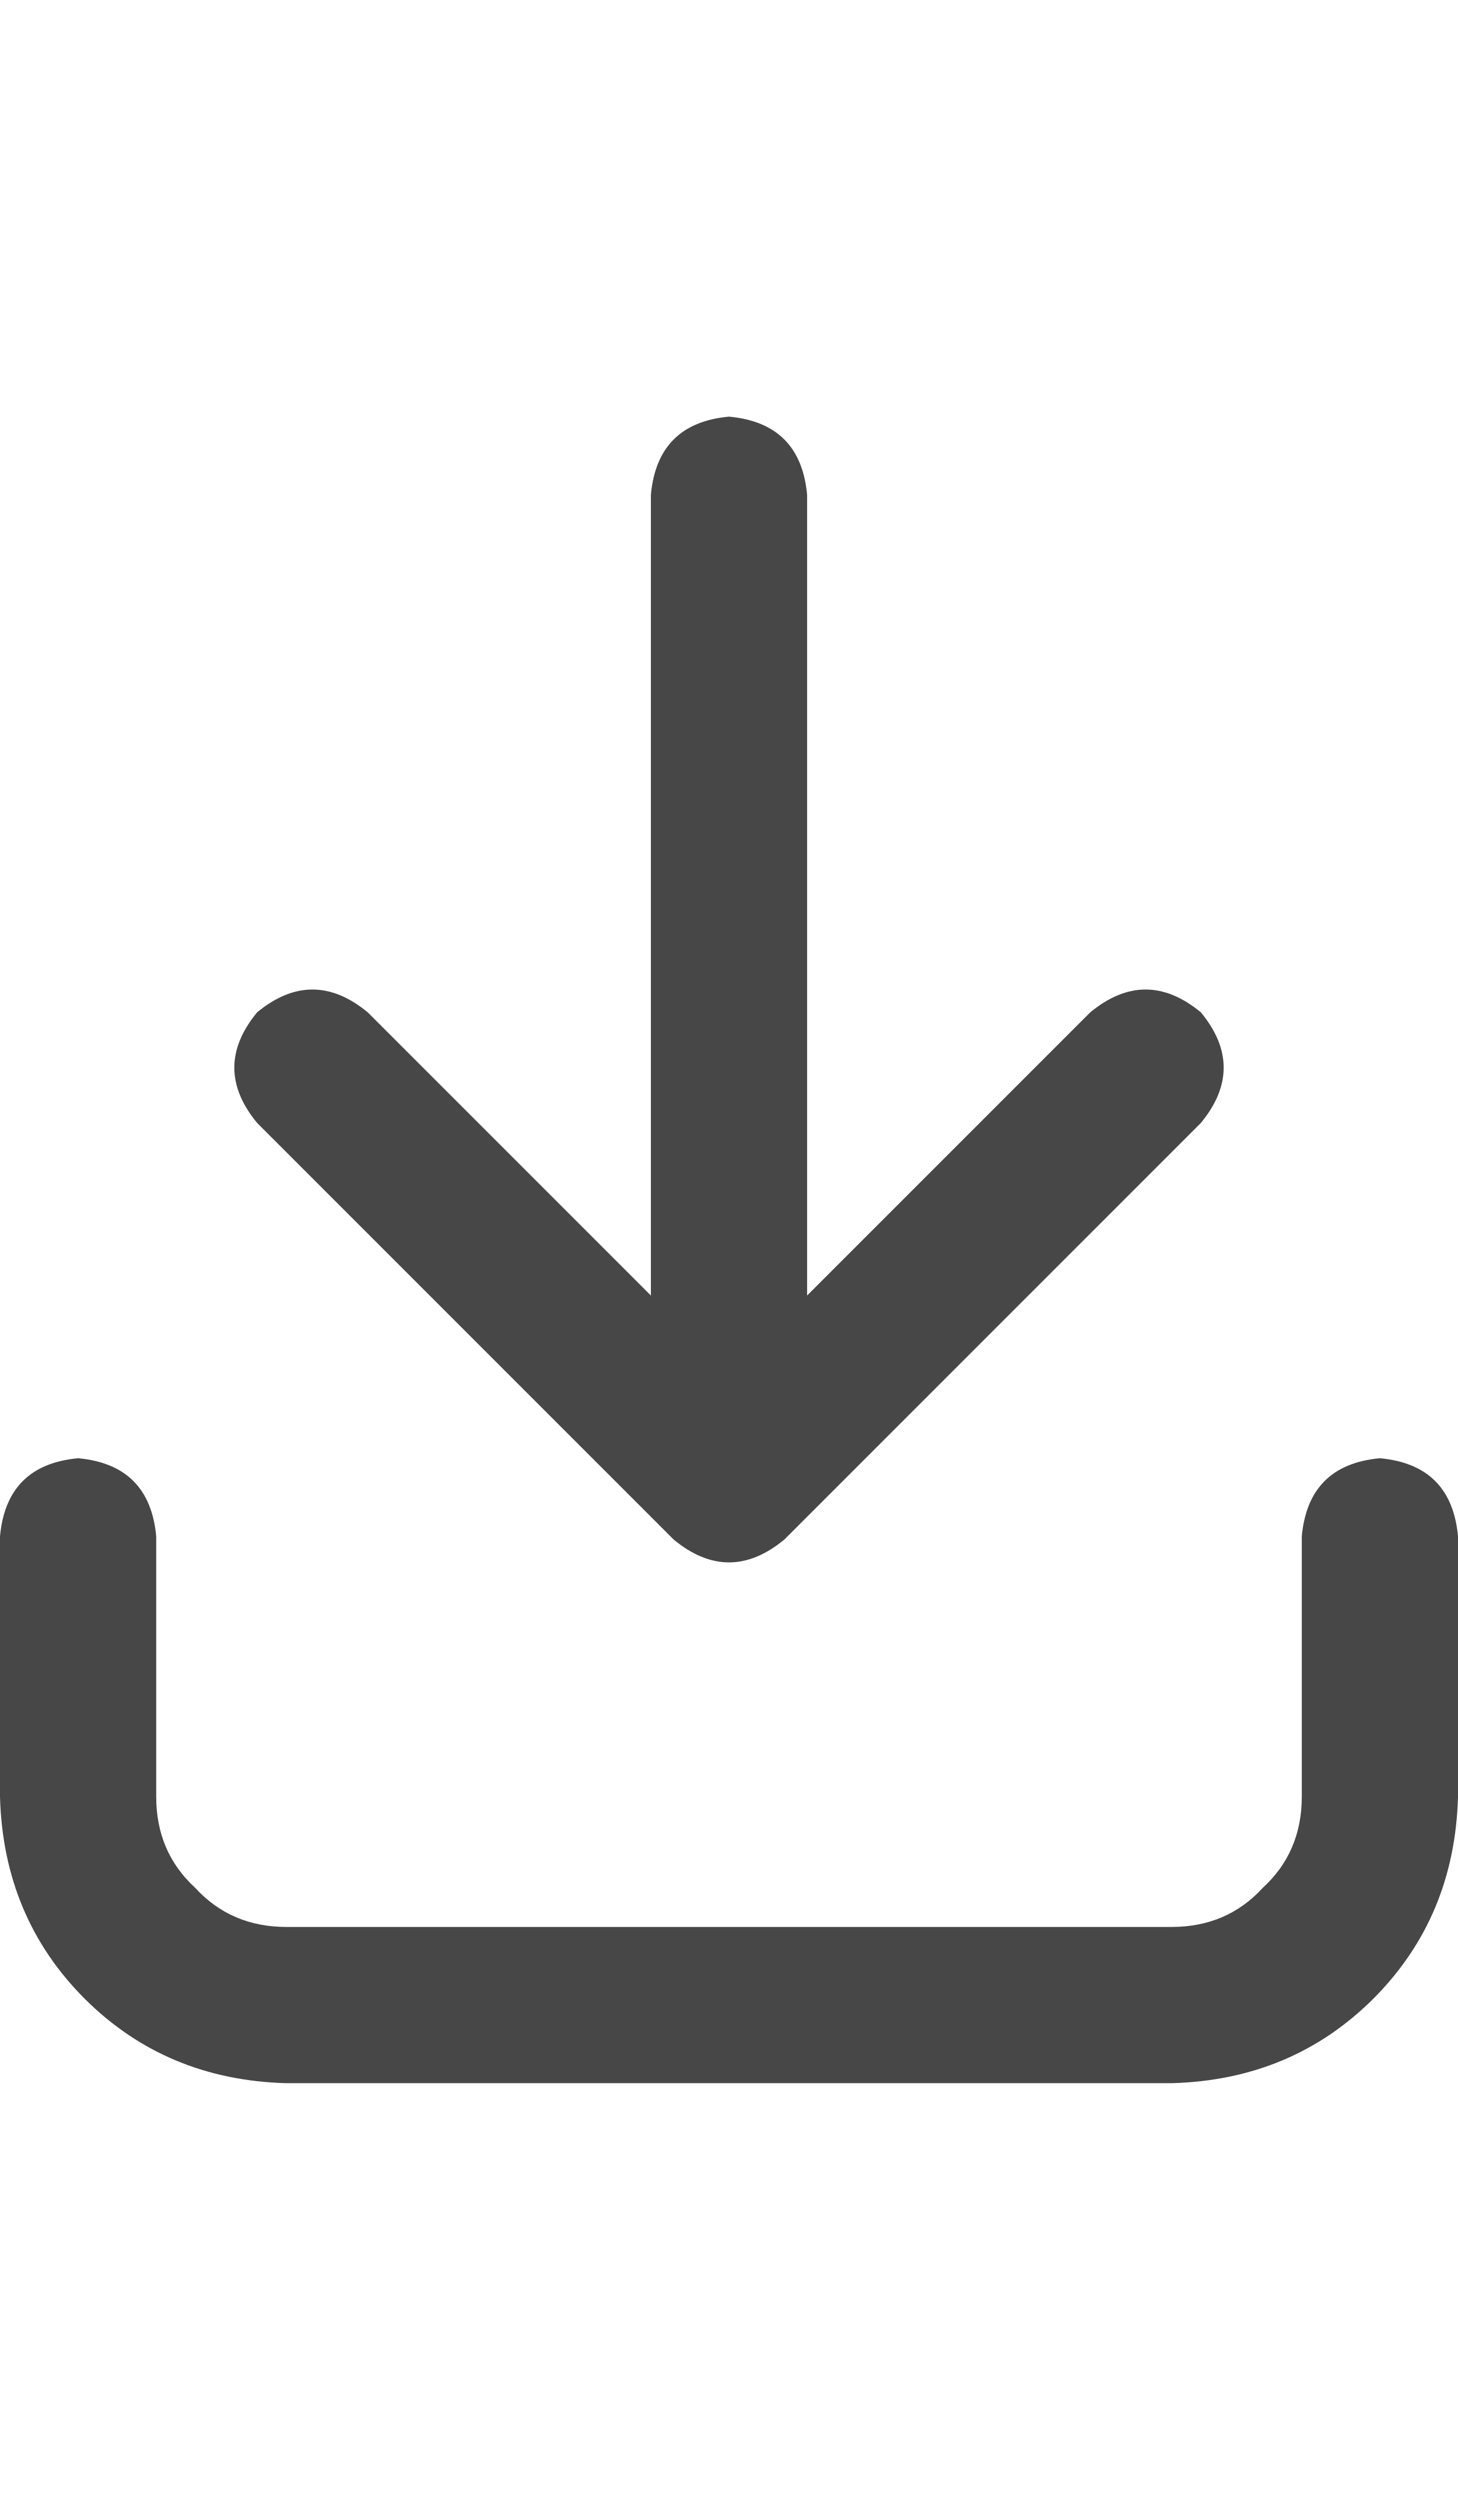 <svg width="14" height="24" viewBox="0 0 14 24" fill="none" xmlns="http://www.w3.org/2000/svg">
<g id="label-paired / md / arrow-down-to-bracket-md / bold" clip-path="url(#clip0_1731_3152)">
<path id="icon" d="M11.531 10.781L7.531 14.781C7.177 15.073 6.823 15.073 6.469 14.781L2.469 10.781C2.177 10.427 2.177 10.073 2.469 9.719C2.823 9.427 3.177 9.427 3.531 9.719L6.25 12.438V4.75C6.292 4.292 6.542 4.042 7 4C7.458 4.042 7.708 4.292 7.75 4.75V12.438L10.469 9.719C10.823 9.427 11.177 9.427 11.531 9.719C11.823 10.073 11.823 10.427 11.531 10.781ZM1.5 14.75V17.25C1.5 17.604 1.625 17.896 1.875 18.125C2.104 18.375 2.396 18.5 2.75 18.5H11.25C11.604 18.5 11.896 18.375 12.125 18.125C12.375 17.896 12.5 17.604 12.5 17.25V14.75C12.542 14.292 12.792 14.042 13.25 14C13.708 14.042 13.958 14.292 14 14.75V17.25C13.979 18.021 13.708 18.667 13.188 19.188C12.667 19.708 12.021 19.979 11.25 20H2.75C1.979 19.979 1.333 19.708 0.812 19.188C0.292 18.667 0.021 18.021 0 17.25V14.75C0.042 14.292 0.292 14.042 0.75 14C1.208 14.042 1.458 14.292 1.5 14.75Z" fill="black" fill-opacity="0.72"/>
</g>
<defs>
<clipPath id="clip0_1731_3152">
<rect width="14" height="24" fill="white"/>
</clipPath>
</defs>
</svg>
